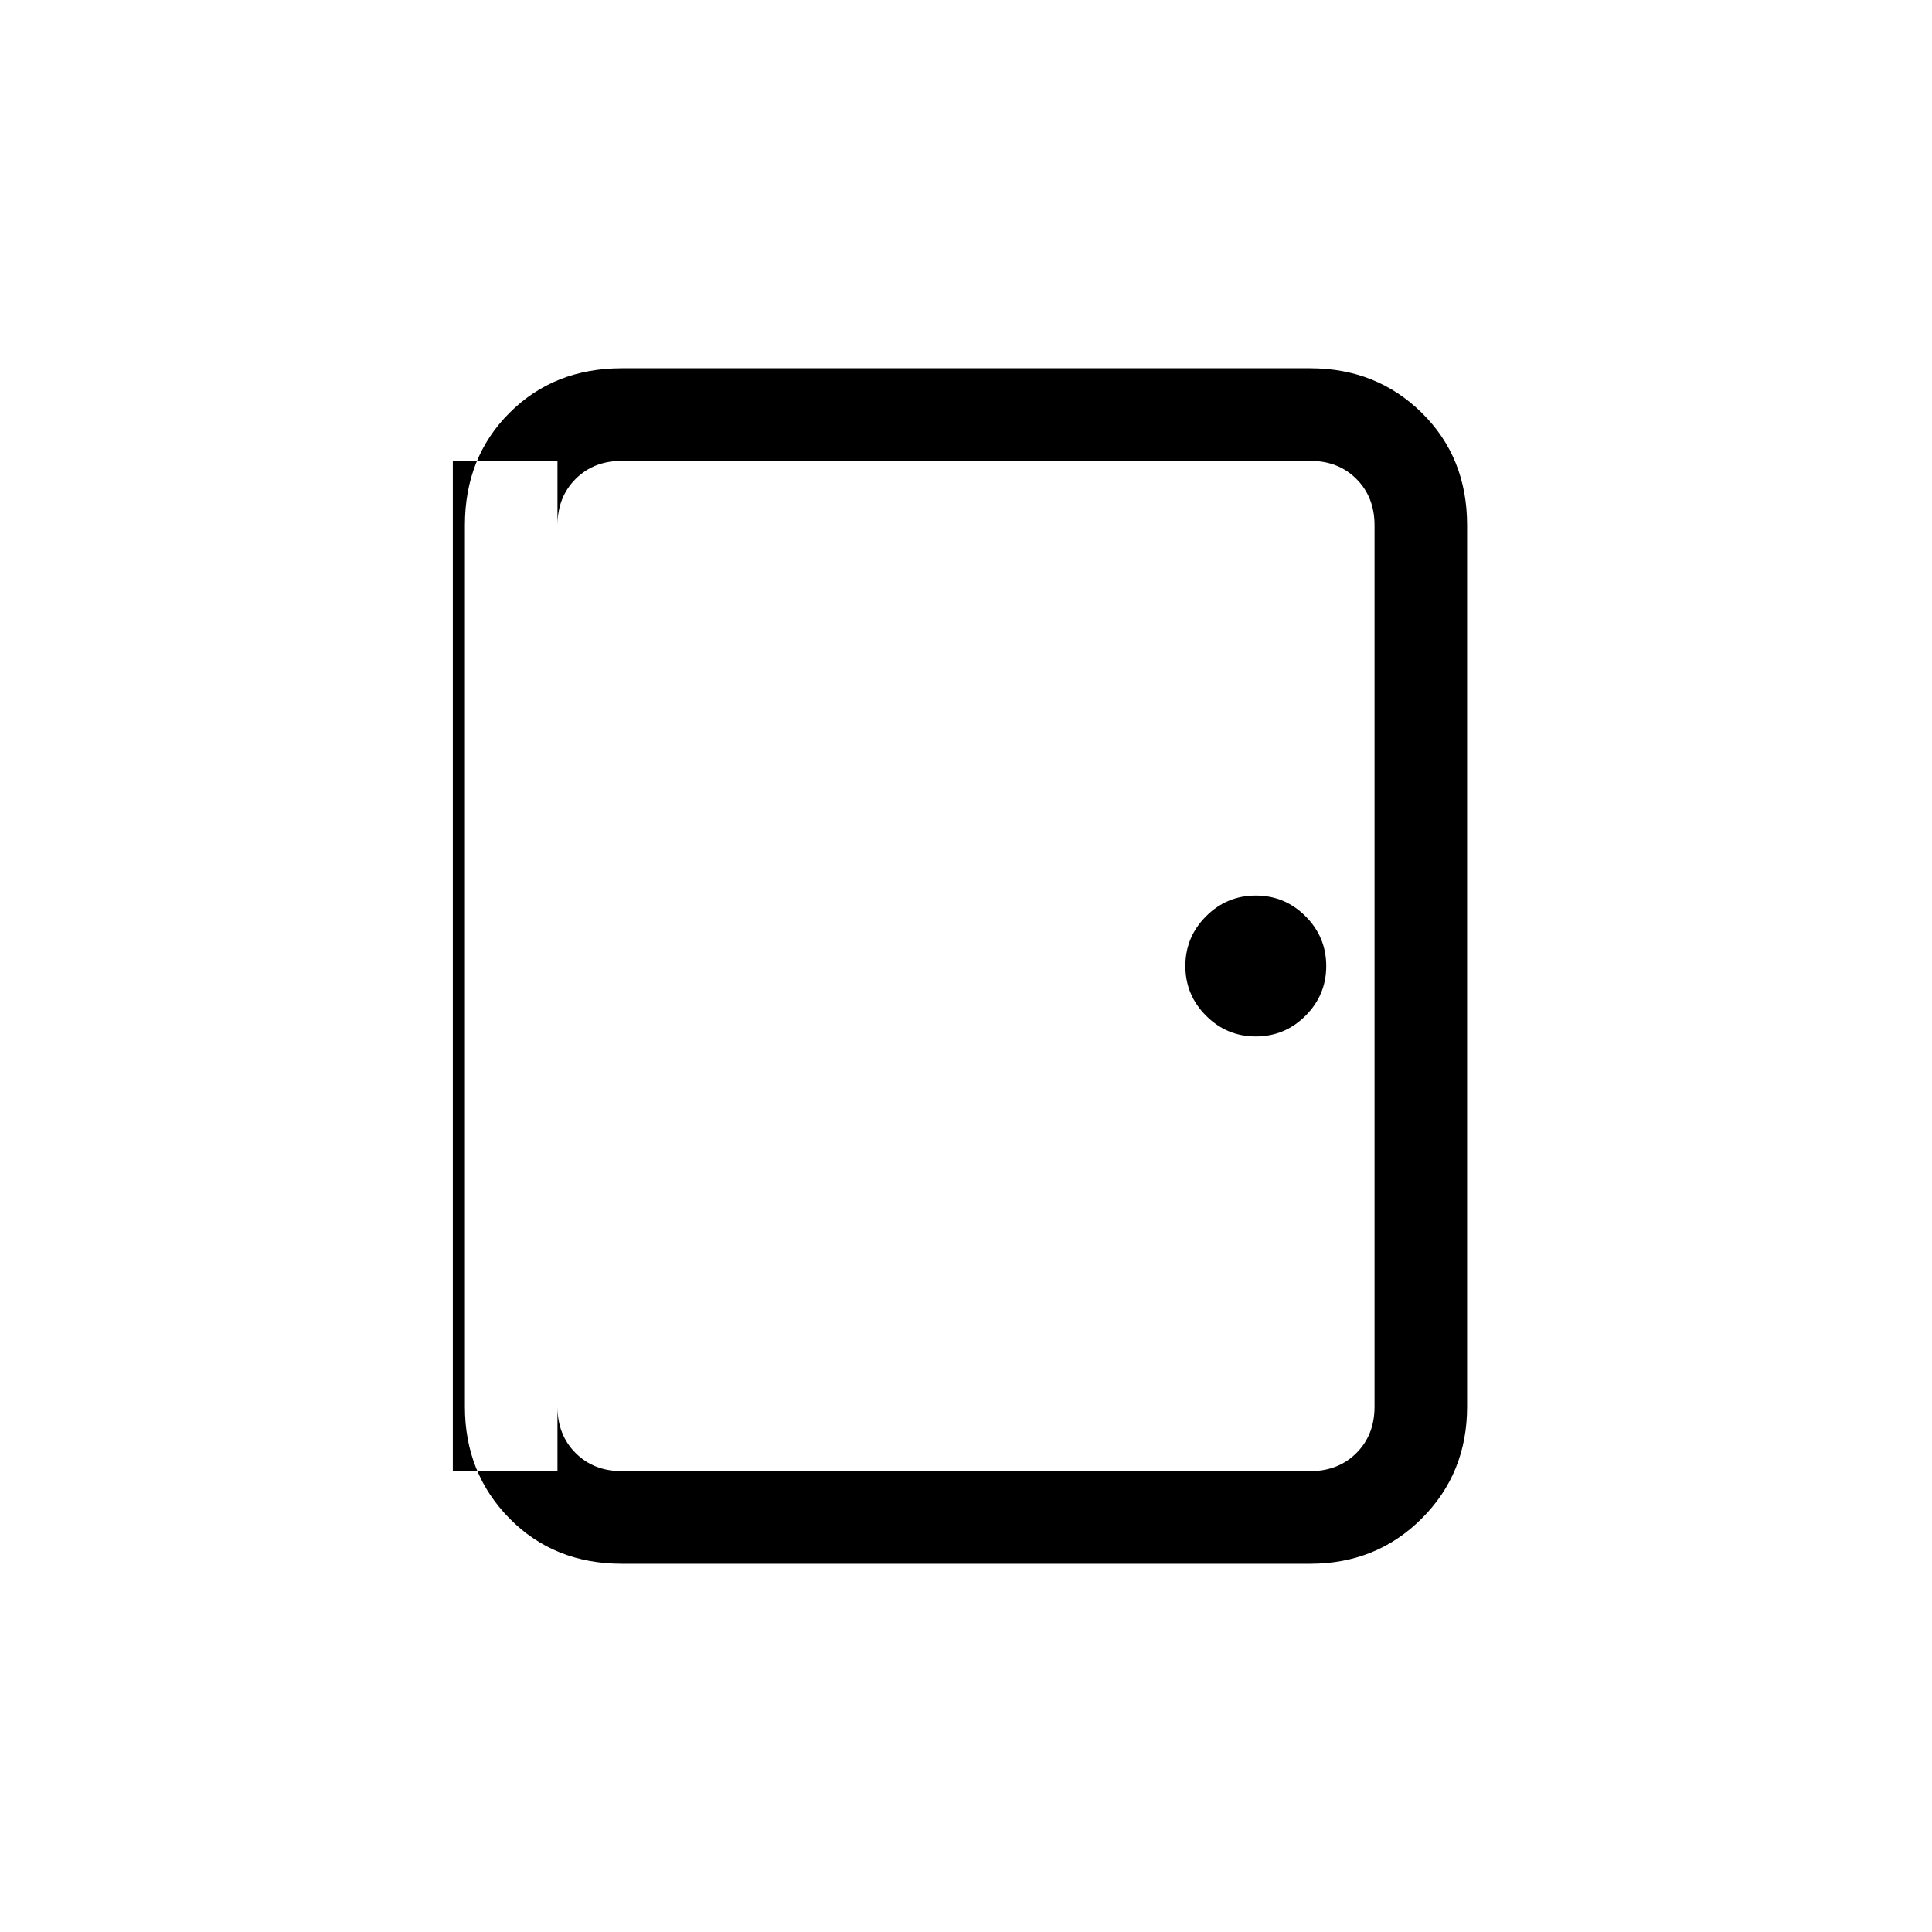 <svg xmlns="http://www.w3.org/2000/svg" height="20" viewBox="0 -960 960 960" width="20"><path d="M309-183q-33.7 0-55.85-22.5T231-261v-438q0-33.7 22.15-55.85T309-777h342q33 0 55.5 22.15T729-699v438q0 33-22.5 55.5T651-183H309Zm0-46h342q14 0 23-9t9-23v-438q0-14-9-23t-23-9H309q-14 0-23 9t-9 23v438q0 14 9 23t23 9Zm315-216q14.42 0 24.71-10.29Q659-465.58 659-480q0-14.42-10.29-24.71Q638.42-515 624-515q-14.42 0-24.71 10.29Q589-494.42 589-480q0 14.42 10.29 24.71Q609.58-445 624-445ZM277-731h-52v502h52v-502Z"/></svg>